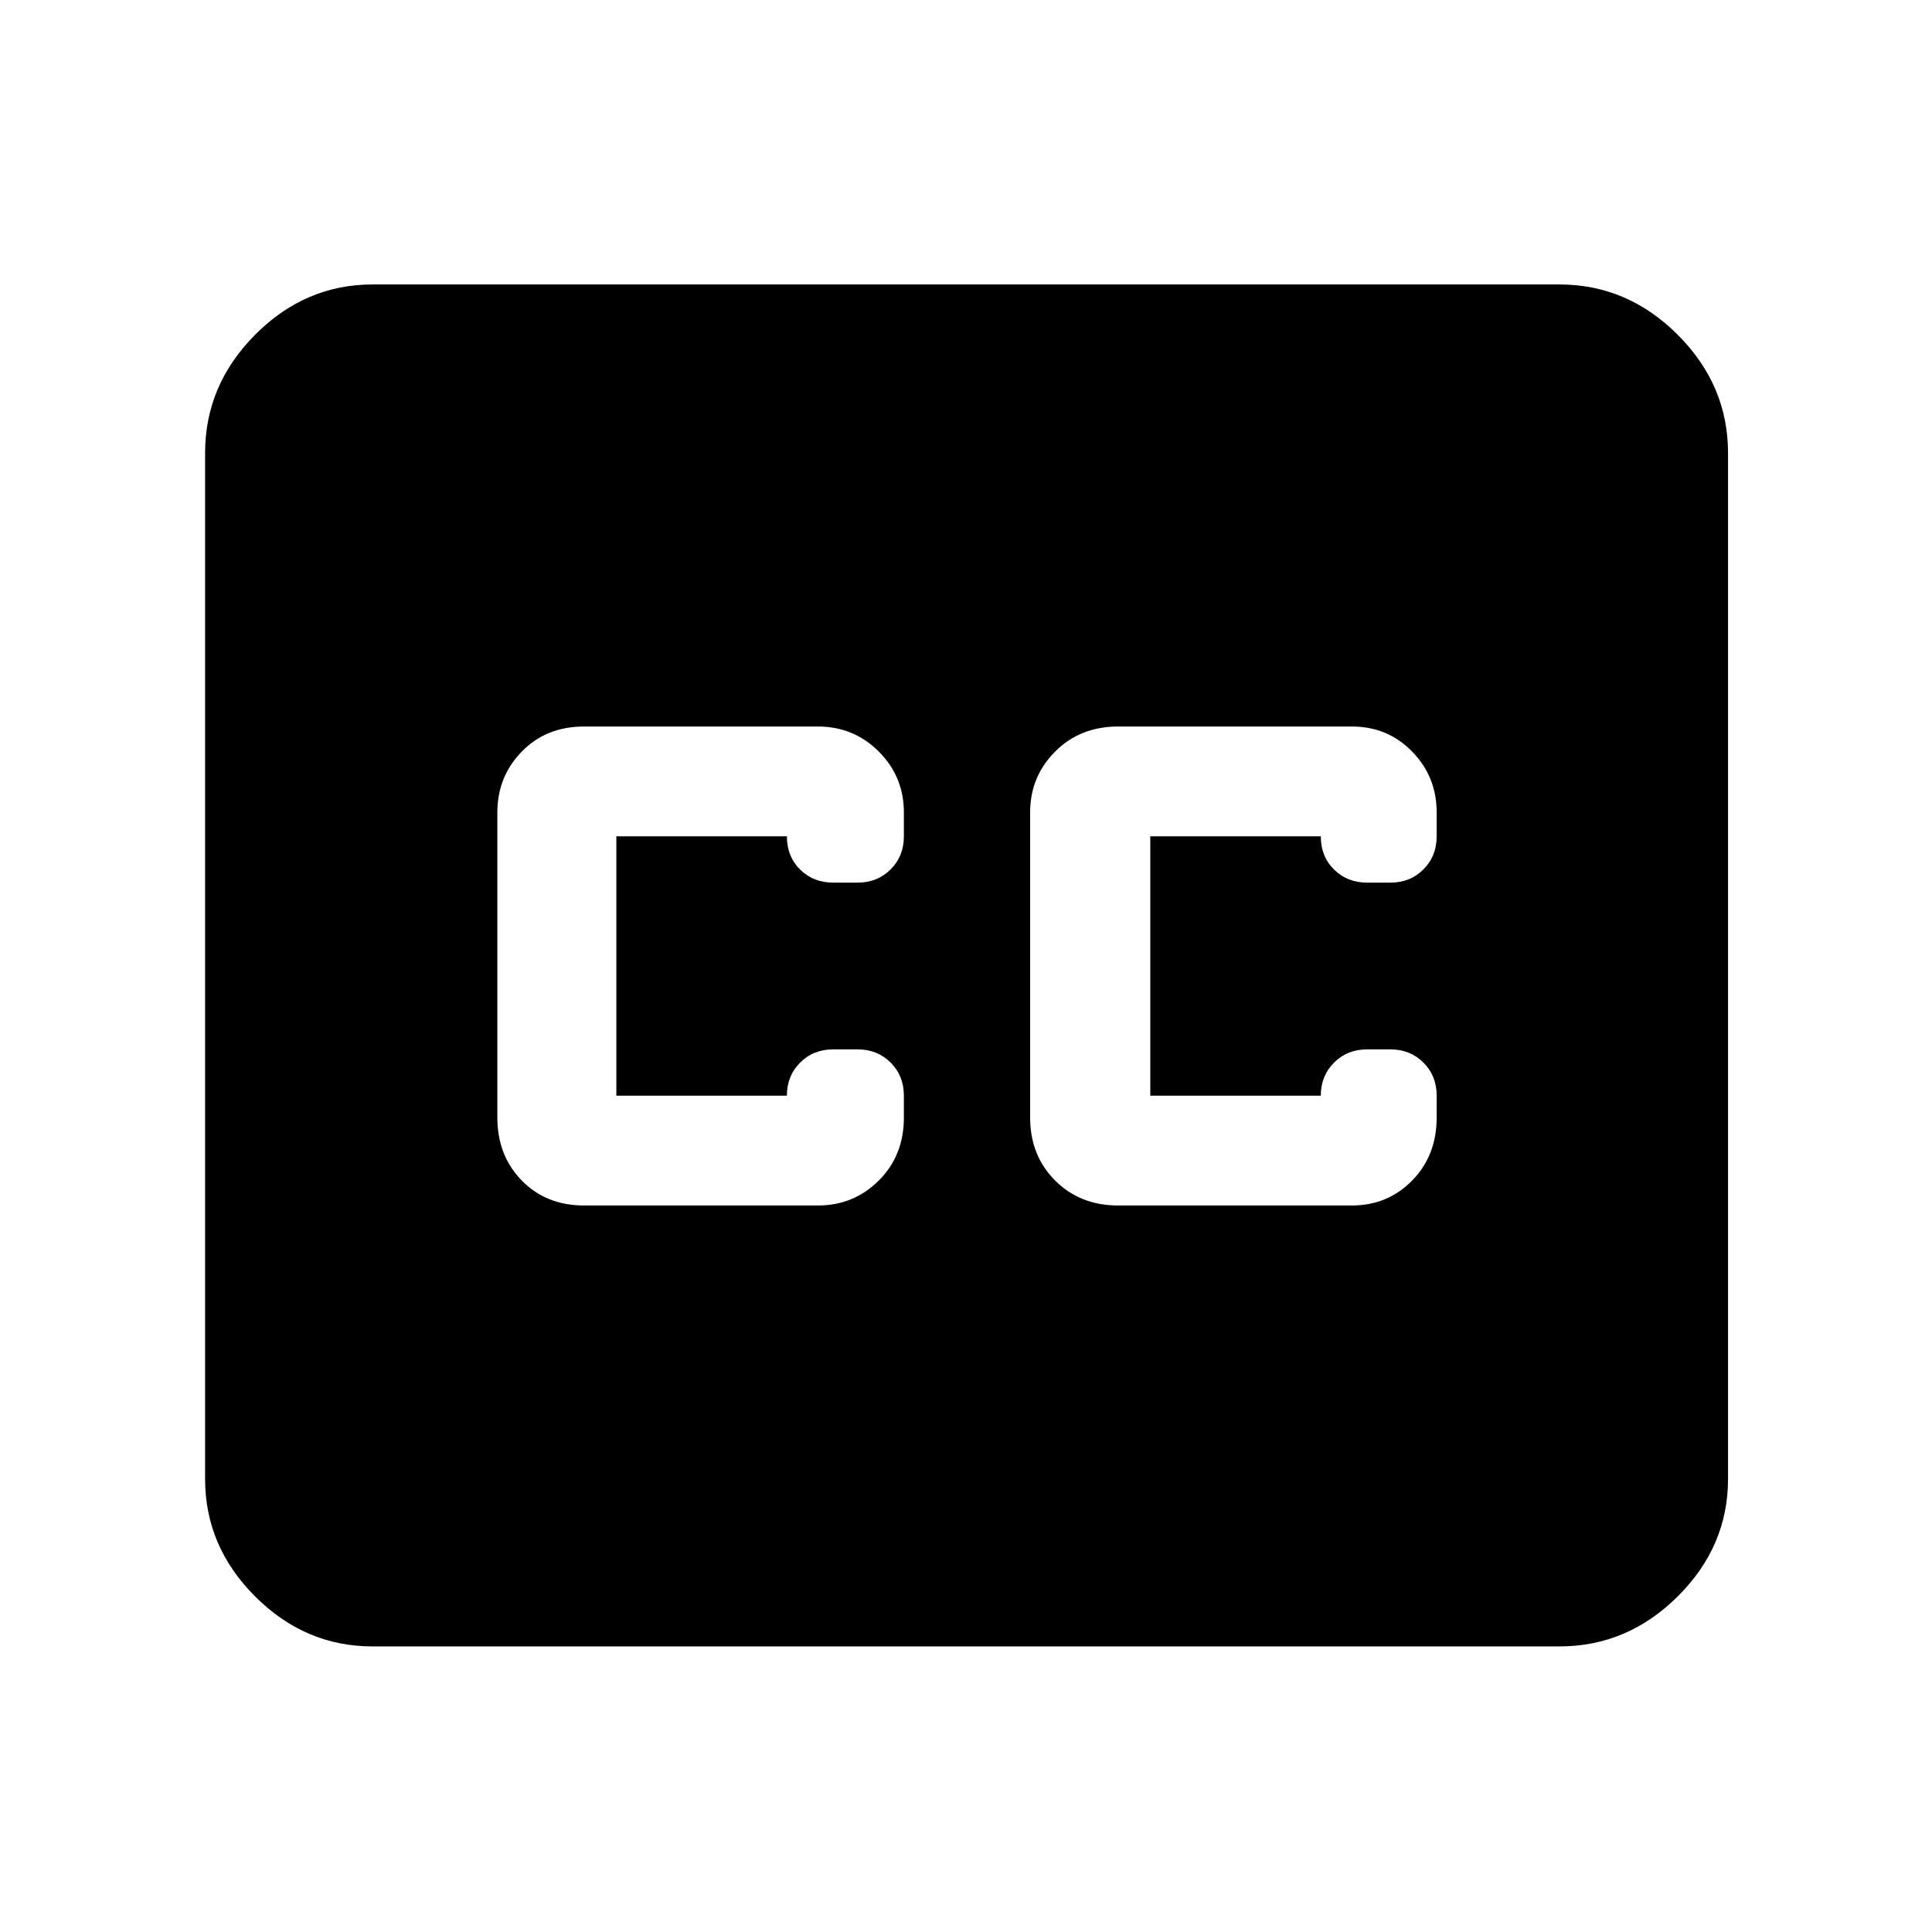 <svg xmlns="http://www.w3.org/2000/svg" height="48" viewBox="0 -960 960 960" width="48"><path d="M185.09-141.91q-33.5 0-58.34-24.84-24.84-24.84-24.84-58.34v-509.82q0-33.74 24.84-58.74t58.34-25h589.82q33.74 0 58.74 25t25 58.74v509.82q0 33.5-25 58.34-25 24.84-58.74 24.84H185.09ZM290.26-361h116.17q17.79 0 30.24-12.41 12.46-12.41 12.46-31.29v-10.87q0-9.85-6.57-16.42-6.57-6.58-16.43-6.58H414q-9.86 0-16.43 6.58-6.57 6.57-6.57 16.42h-84.74v-128.86H391q0 10 6.57 16.5t16.43 6.5h12.13q9.86 0 16.43-6.58 6.57-6.57 6.57-16.42v-11.87q0-17.78-12.46-30.24Q424.22-599 406.43-599H290.26q-18.88 0-31 12.46-12.13 12.46-12.13 30.24v151.6q0 18.88 12.13 31.29 12.12 12.41 31 12.41Zm381.48-238H555.57q-18.89 0-31.29 12.46-12.41 12.46-12.41 30.24v151.6q0 18.88 12.41 31.29Q536.68-361 555.57-361h116.17q17.78 0 29.95-12.41 12.18-12.41 12.18-31.29v-10.87q0-9.85-6.57-16.42-6.57-6.58-16.43-6.58H679.3q-9.85 0-16.42 6.58-6.58 6.57-6.58 16.42h-84.73v-128.86h84.73q0 10 6.58 16.5 6.57 6.5 16.42 6.5h11.57q9.86 0 16.43-6.58 6.57-6.57 6.57-16.42v-11.87q0-17.78-12.18-30.24Q689.52-599 671.74-599Z"/></svg>